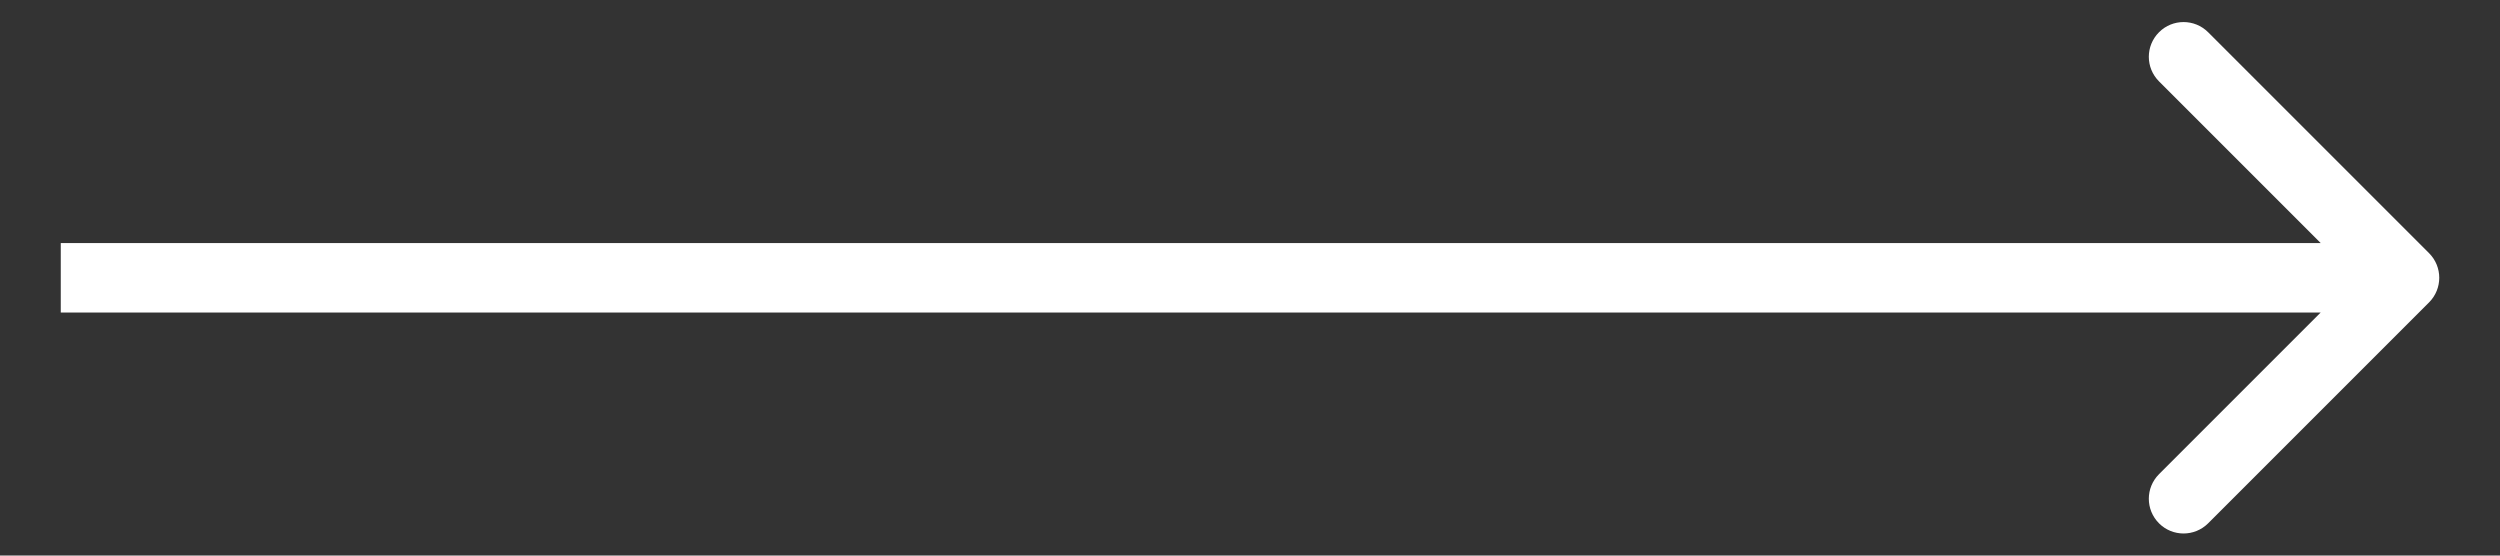 <svg width="36" height="8" viewBox="0 0 36 8" fill="none" xmlns="http://www.w3.org/2000/svg">
<rect x="0" y="0" width="36" height="8" fill="#333333" stroke="none"/>
<path d="M34.979 4.354C35.174 4.158 35.174 3.842 34.979 3.646L31.797 0.464C31.601 0.269 31.285 0.269 31.09 0.464C30.894 0.66 30.894 0.976 31.09 1.172L33.918 4L31.09 6.828C30.894 7.024 30.894 7.34 31.09 7.536C31.285 7.731 31.601 7.731 31.797 7.536L34.979 4.354ZM0.875 4.5H34.625V3.5H0.875V4.5Z" fill="white"/>
</svg>
